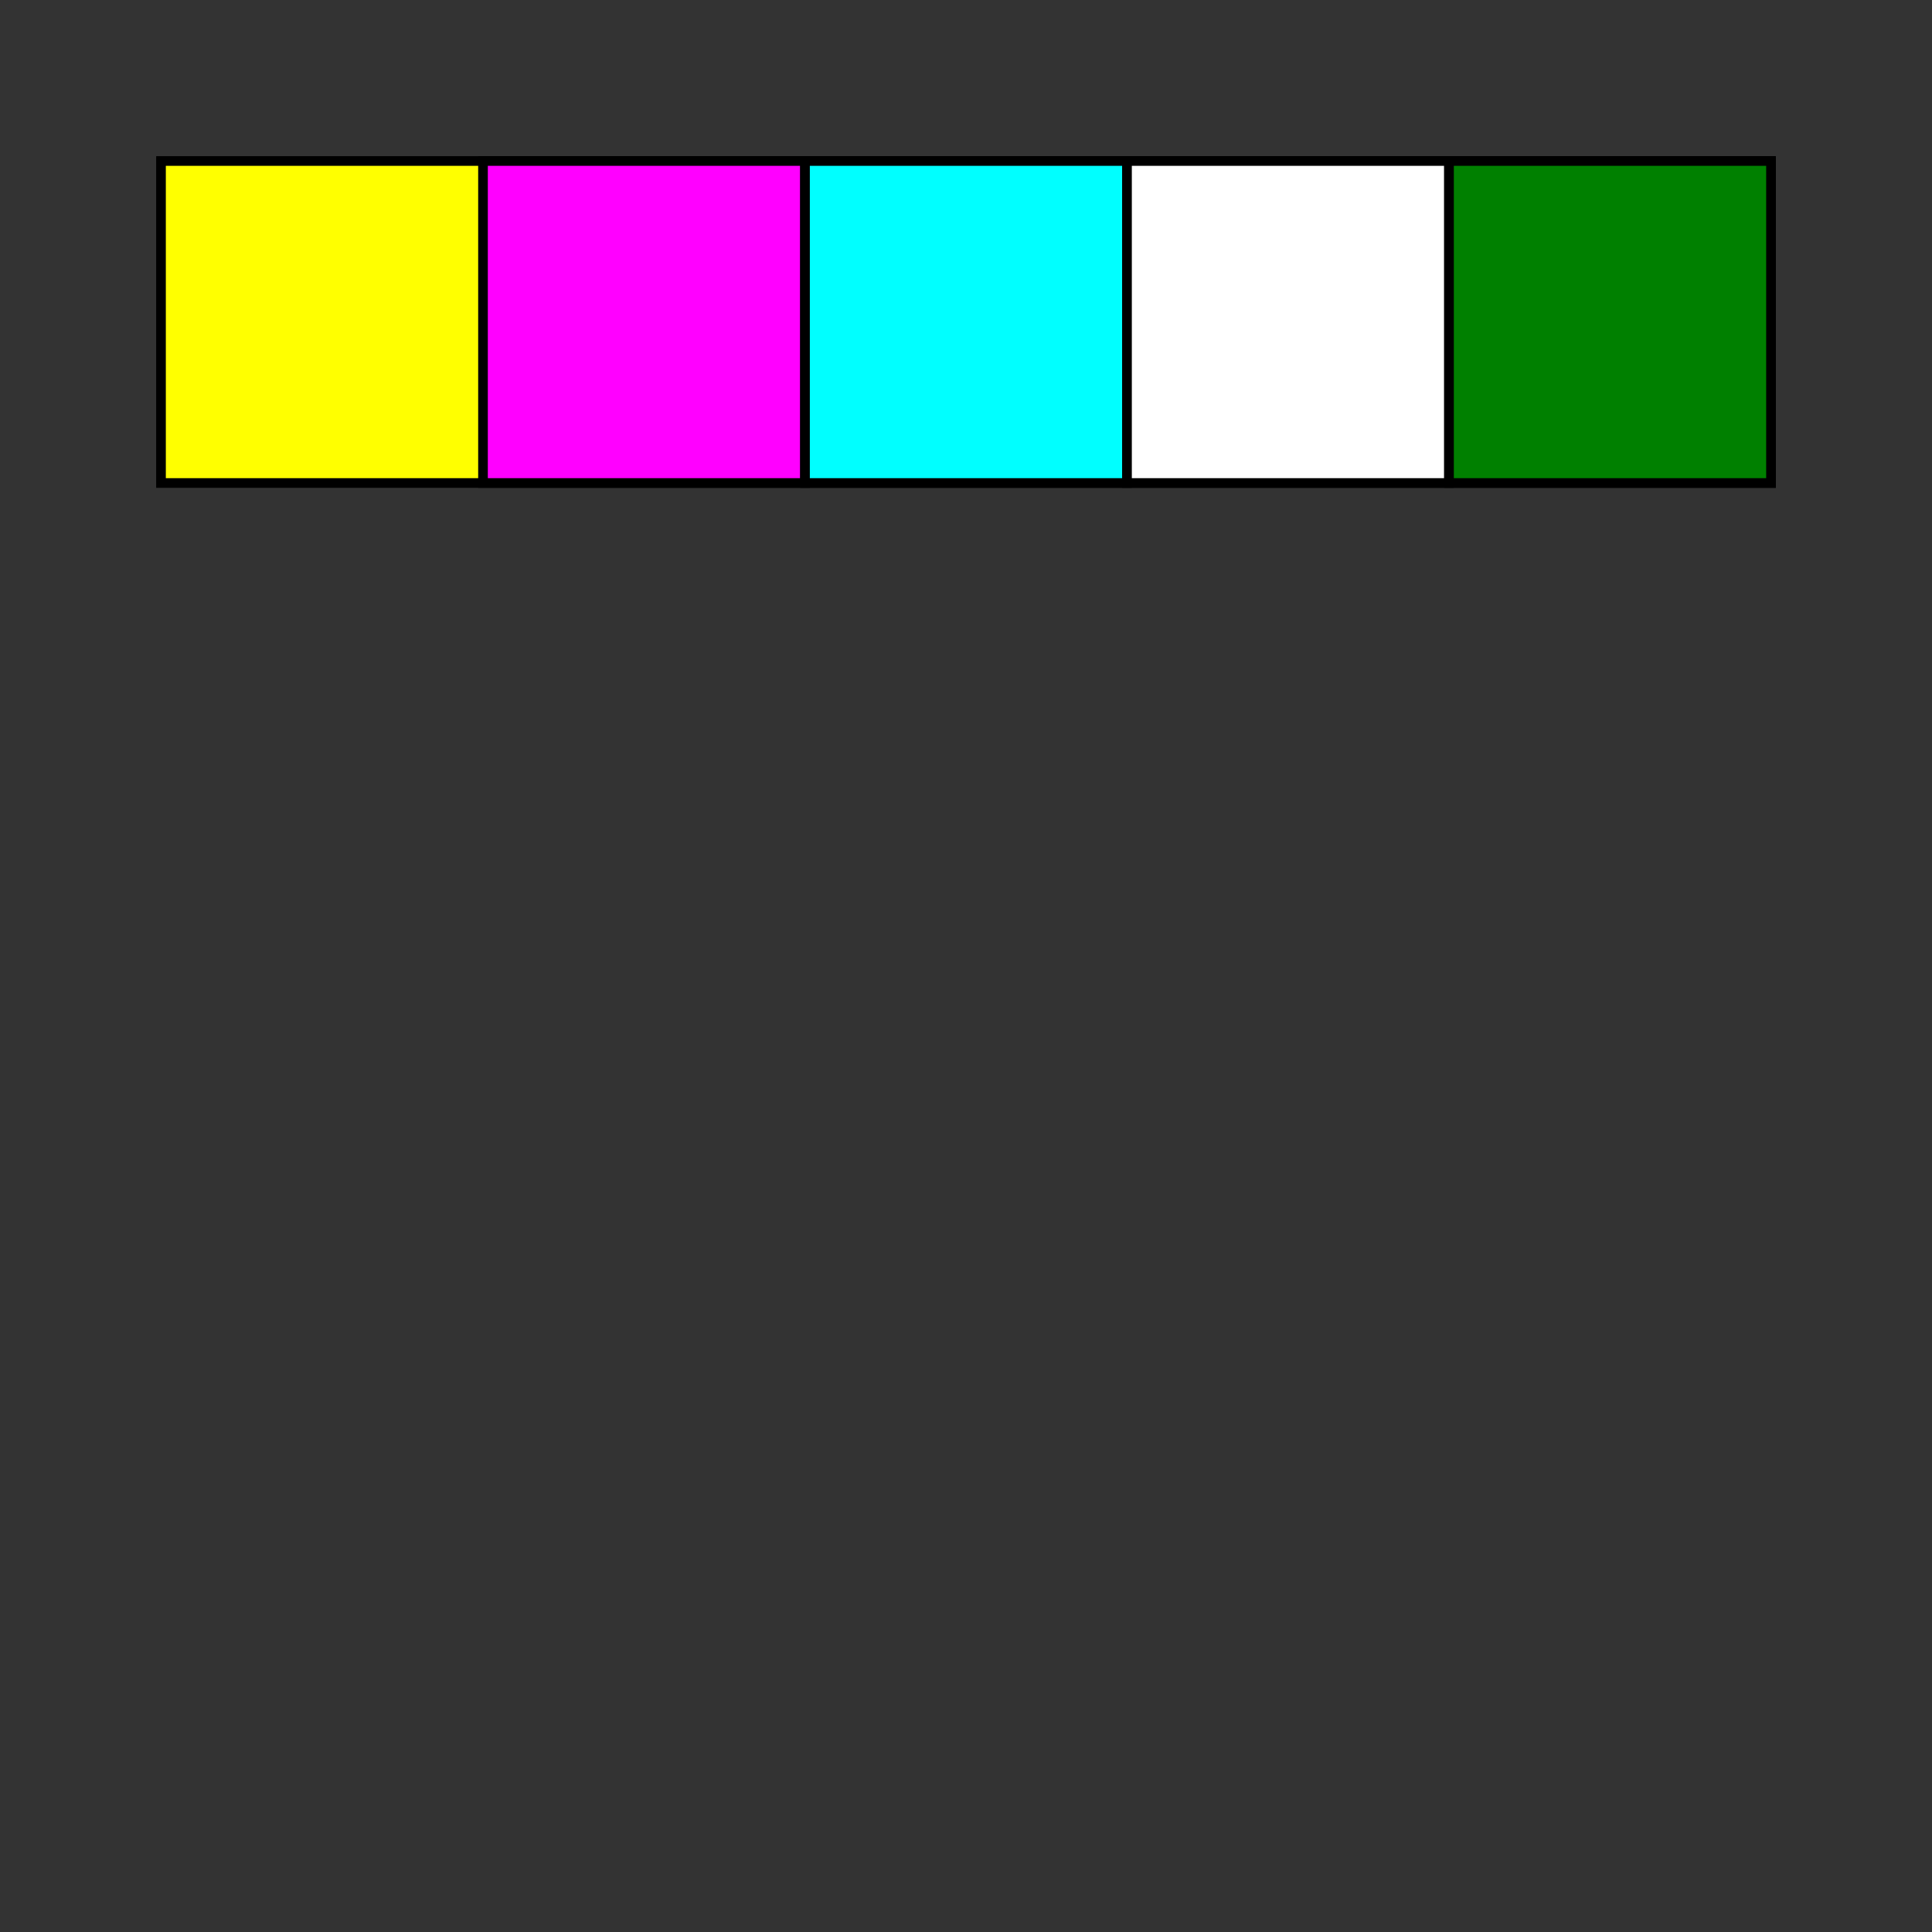 <?xml version="1.0" encoding="UTF-8" standalone="no"?>
<svg xmlns="http://www.w3.org/2000/svg" version="1.1" width="600" height="600" >

<rect width="100%" height="100%" fill="#333333" stroke="none"/>

<g transform="translate(50, 50)">

	<!--1st square-->
	<rect x="0" width="500" height="100" style="fill:yellow;stroke-width:3;stroke:#000000" />

	<!--2nd square-->
	<rect x="100" width="100" height="100" style="fill:magenta;stroke-width:3;stroke:#000000"/>

	<!--3rd square-->
	<rect x="200" width="100" height="100" style="fill:cyan;stroke-width:3;stroke:#000000"/>

	<!--4th square-->
	<rect x="300" width="100" height="100" style="fill:white;stroke-width:3;stroke:#000000"/>

	<!--5th square-->
	<rect x="400" width="100" height="100" style="fill:green;stroke-width:3;stroke:#000000"/>

</g>
</svg>
